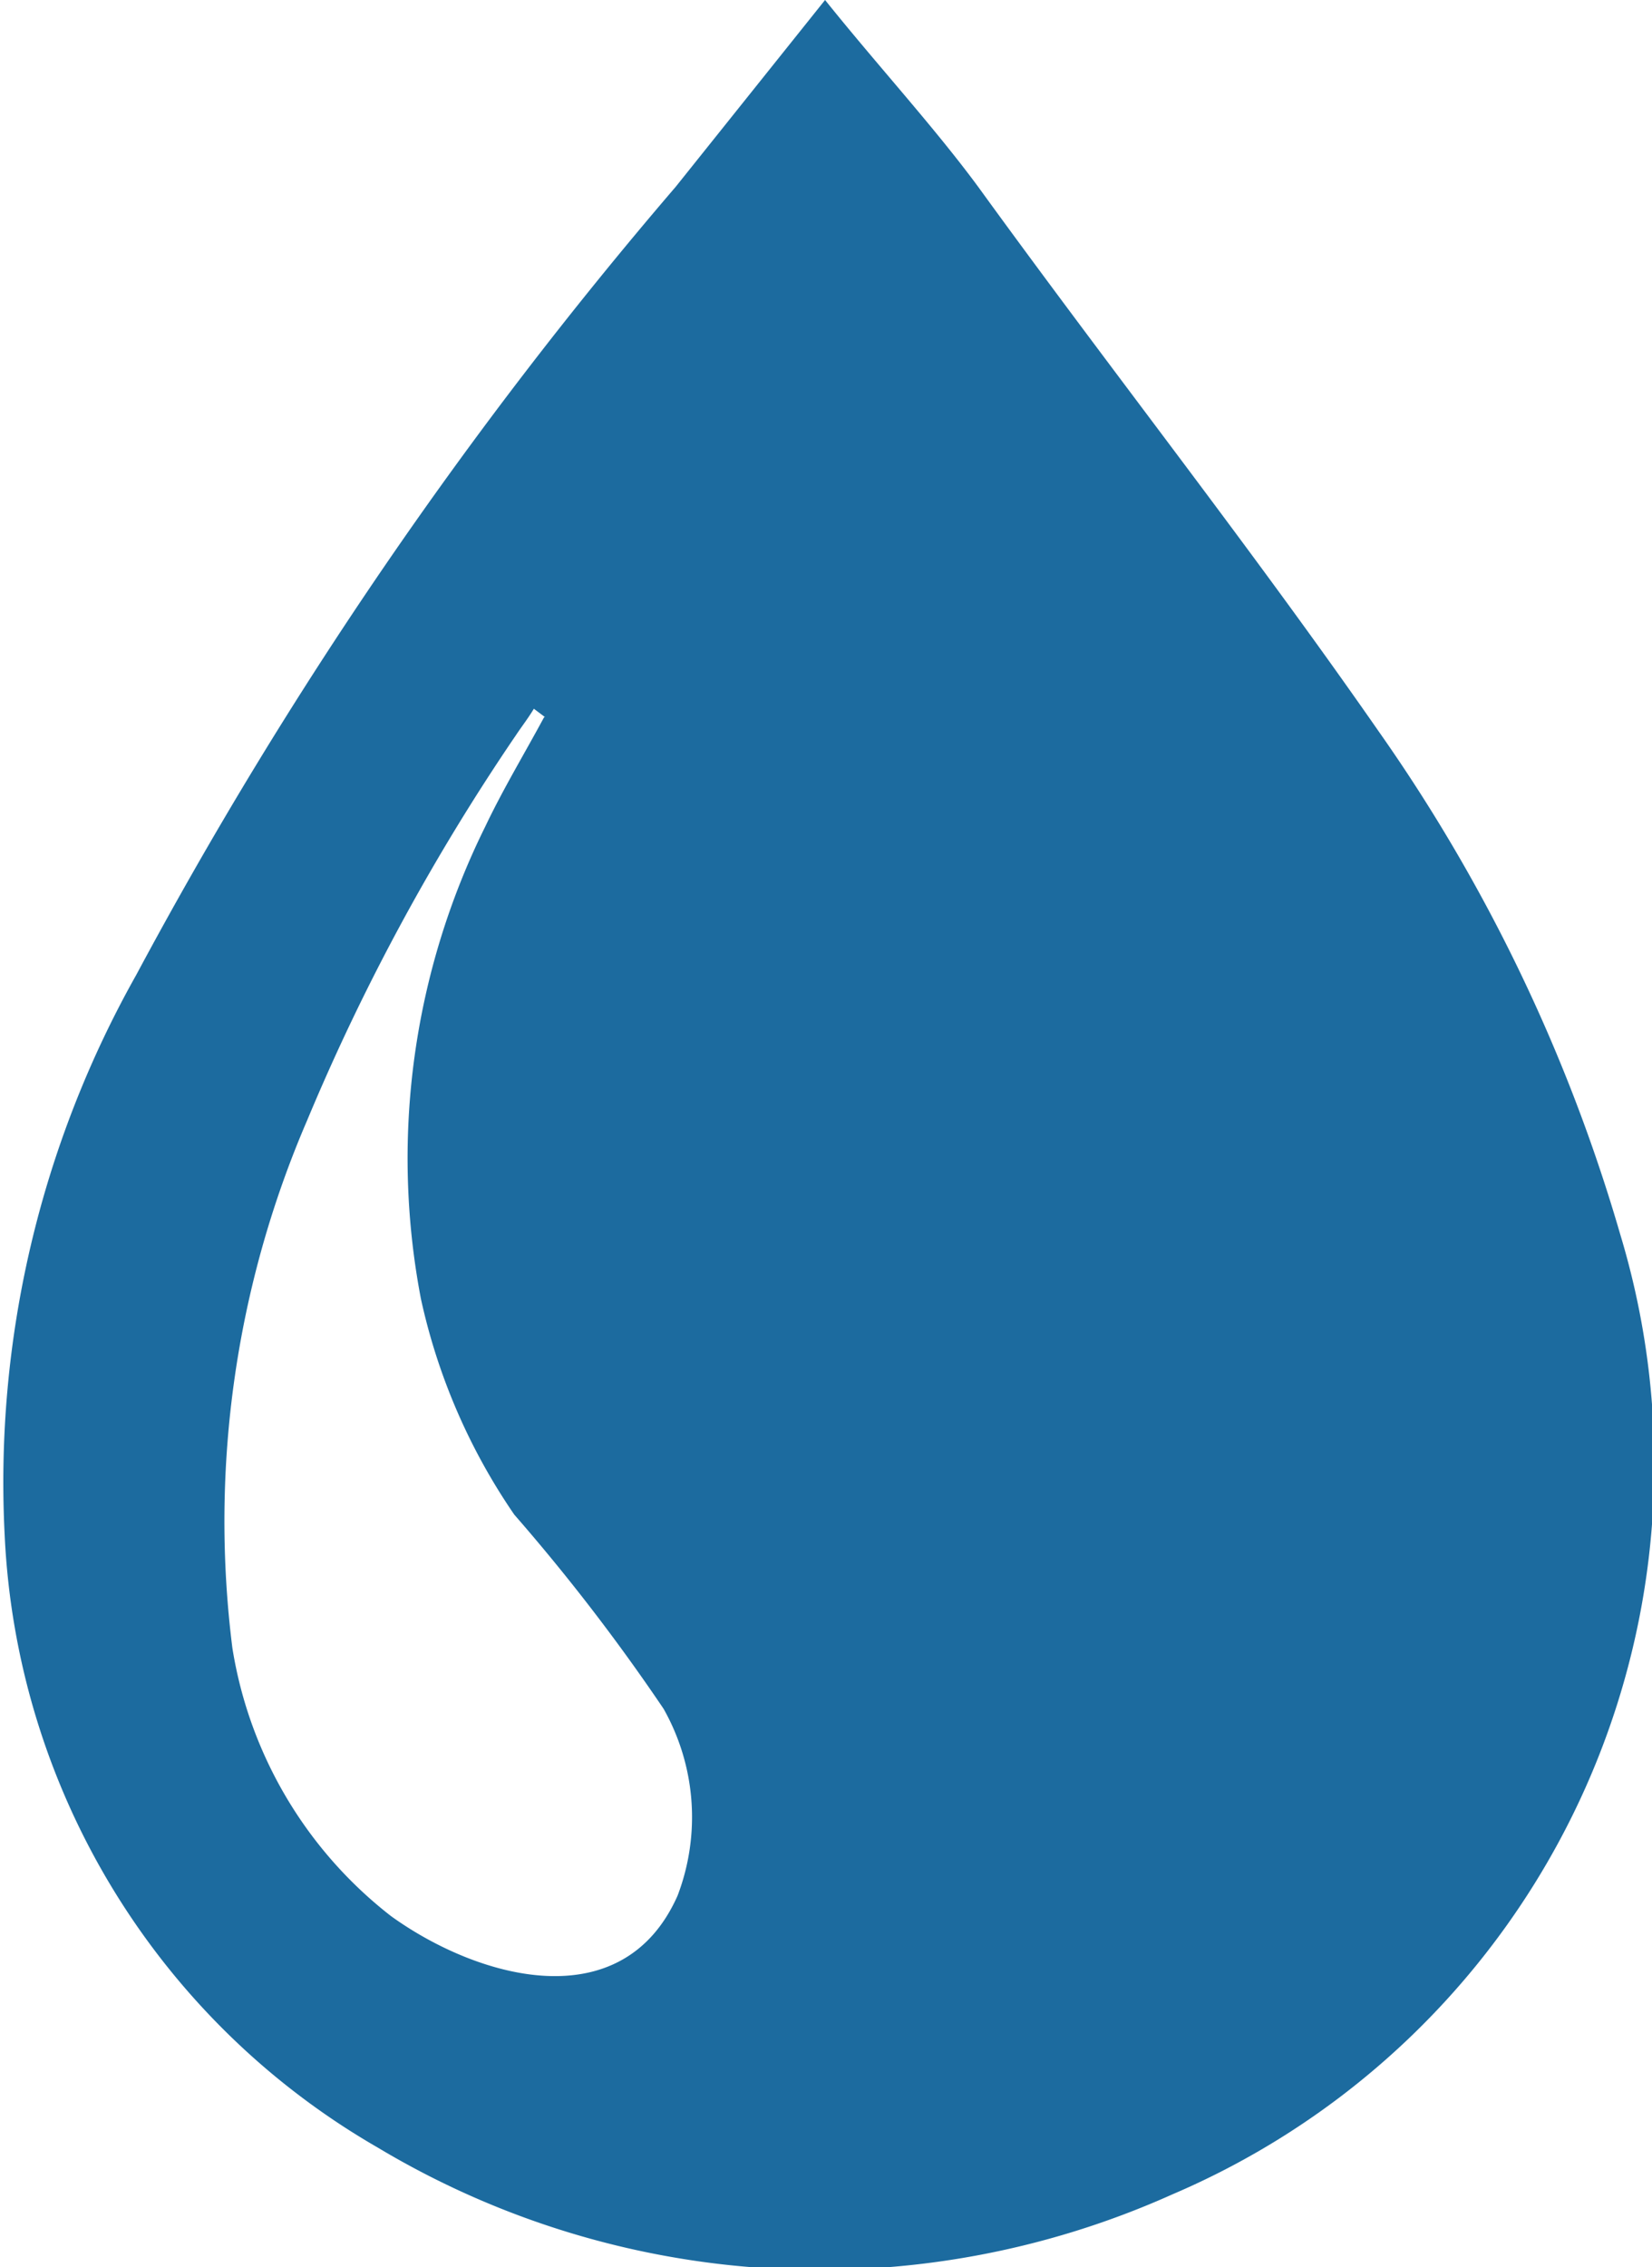 <svg xmlns="http://www.w3.org/2000/svg" viewBox="0 0 17.7 24.28"><defs><style>.cls-1{fill:#1c6b9f;}</style></defs><title>Asset 1@3x2</title><g id="Layer_2" data-name="Layer 2"><g id="Layer_1-2" data-name="Layer 1"><path class="cls-1" d="M8.84,0C9.41.71,10,1.35,10.48,2,11.93,4,13.4,5.86,14.77,7.83a18.14,18.14,0,0,1,2.59,5.39,8.5,8.5,0,0,1-4.8,10.28A9.22,9.22,0,0,1,4.05,23a8,8,0,0,1-4-6.56,11.08,11.08,0,0,1,1.41-6A47.11,47.11,0,0,1,7.24,2Zm-3,7.68-.12-.09c-.06.1-.13.19-.19.28A23.18,23.18,0,0,0,3.29,12a10.84,10.84,0,0,0-.8,5.65,4.54,4.54,0,0,0,1.7,2.87c.93.67,2.48,1.11,3.07-.22a2.36,2.36,0,0,0-.15-2,21.29,21.29,0,0,0-1.6-2.08,6.54,6.54,0,0,1-1-2.31A8,8,0,0,1,5.2,8.85C5.39,8.45,5.62,8.07,5.83,7.68Z"/></g></g></svg>